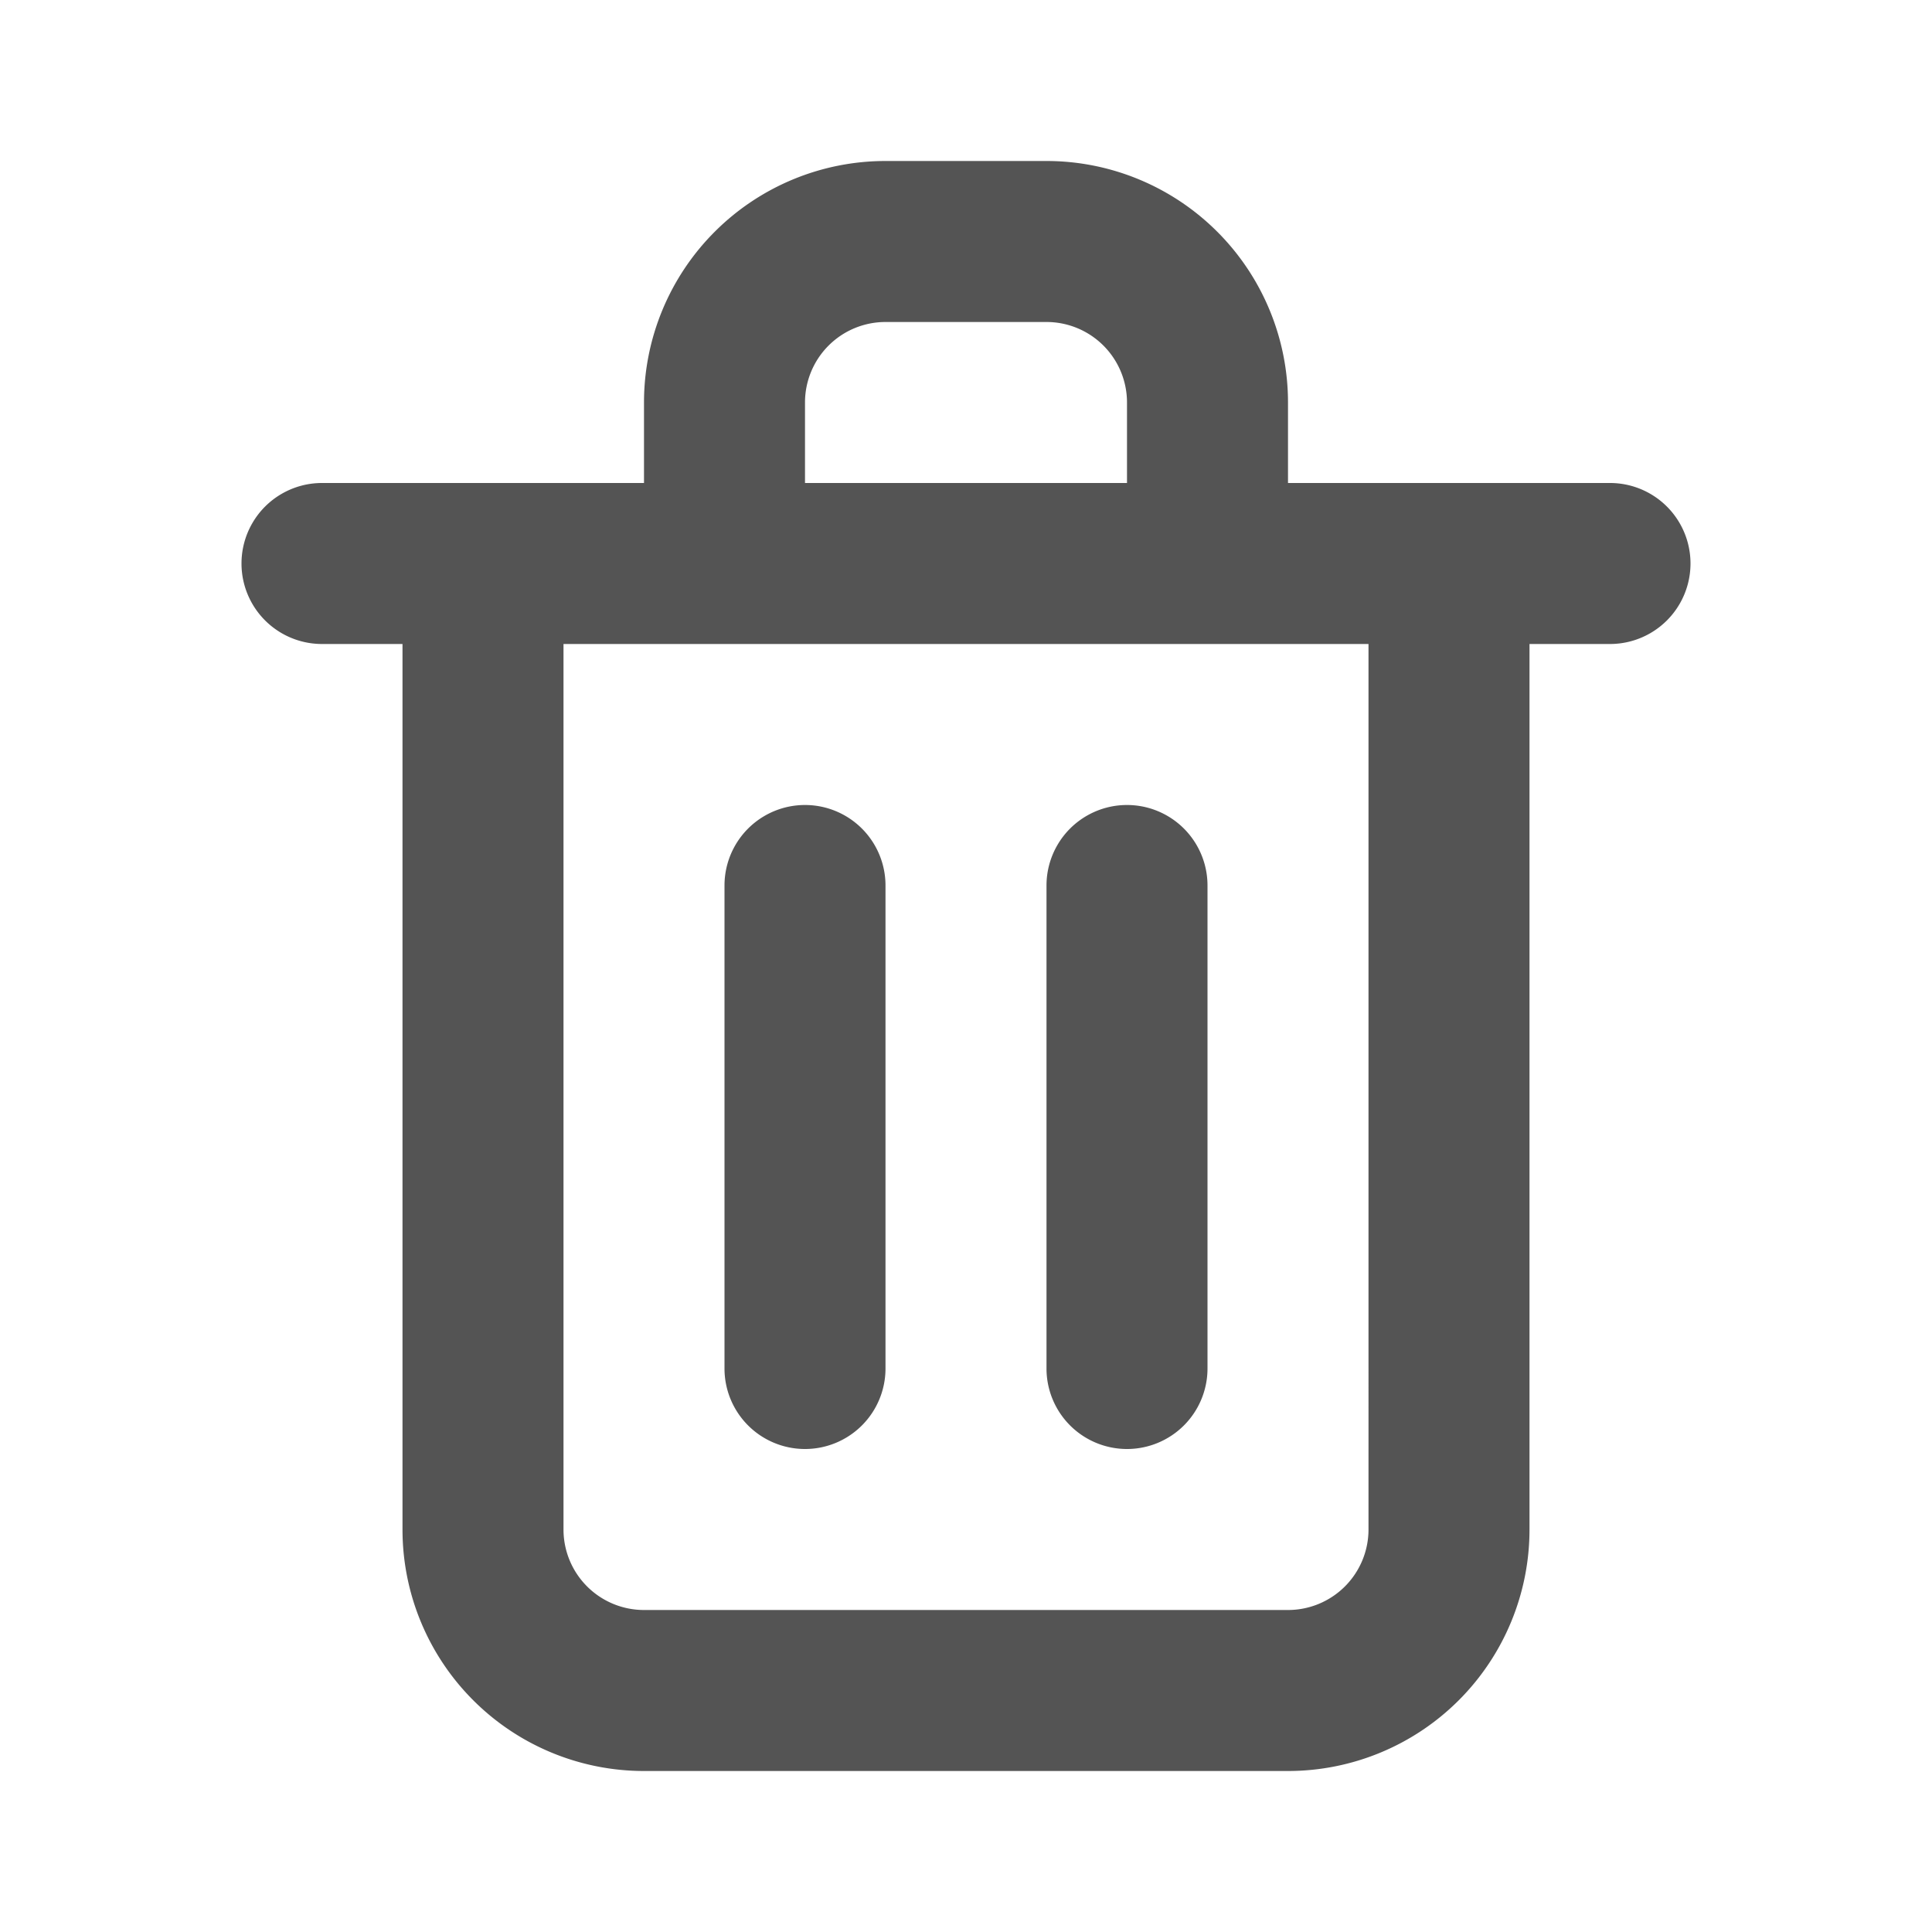 <svg xmlns="http://www.w3.org/2000/svg" viewBox="0 0 24 24" id="trash-alt"><path fill="#545454" d="M10,18a1,1,0,0,0,1-1V11a1,1,0,0,0-2,0v6A1,1,0,0,0,10,18ZM20,6H16V5a3,3,0,0,0-3-3H11A3,3,0,0,0,8,5V6H4A1,1,0,0,0,4,8H5V19a3,3,0,0,0,3,3h8a3,3,0,0,0,3-3V8h1a1,1,0,0,0,0-2ZM10,5a1,1,0,0,1,1-1h2a1,1,0,0,1,1,1V6H10Zm7,14a1,1,0,0,1-1,1H8a1,1,0,0,1-1-1V8H17Zm-3-1a1,1,0,0,0,1-1V11a1,1,0,0,0-2,0v6A1,1,0,0,0,14,18Z"></path></svg>